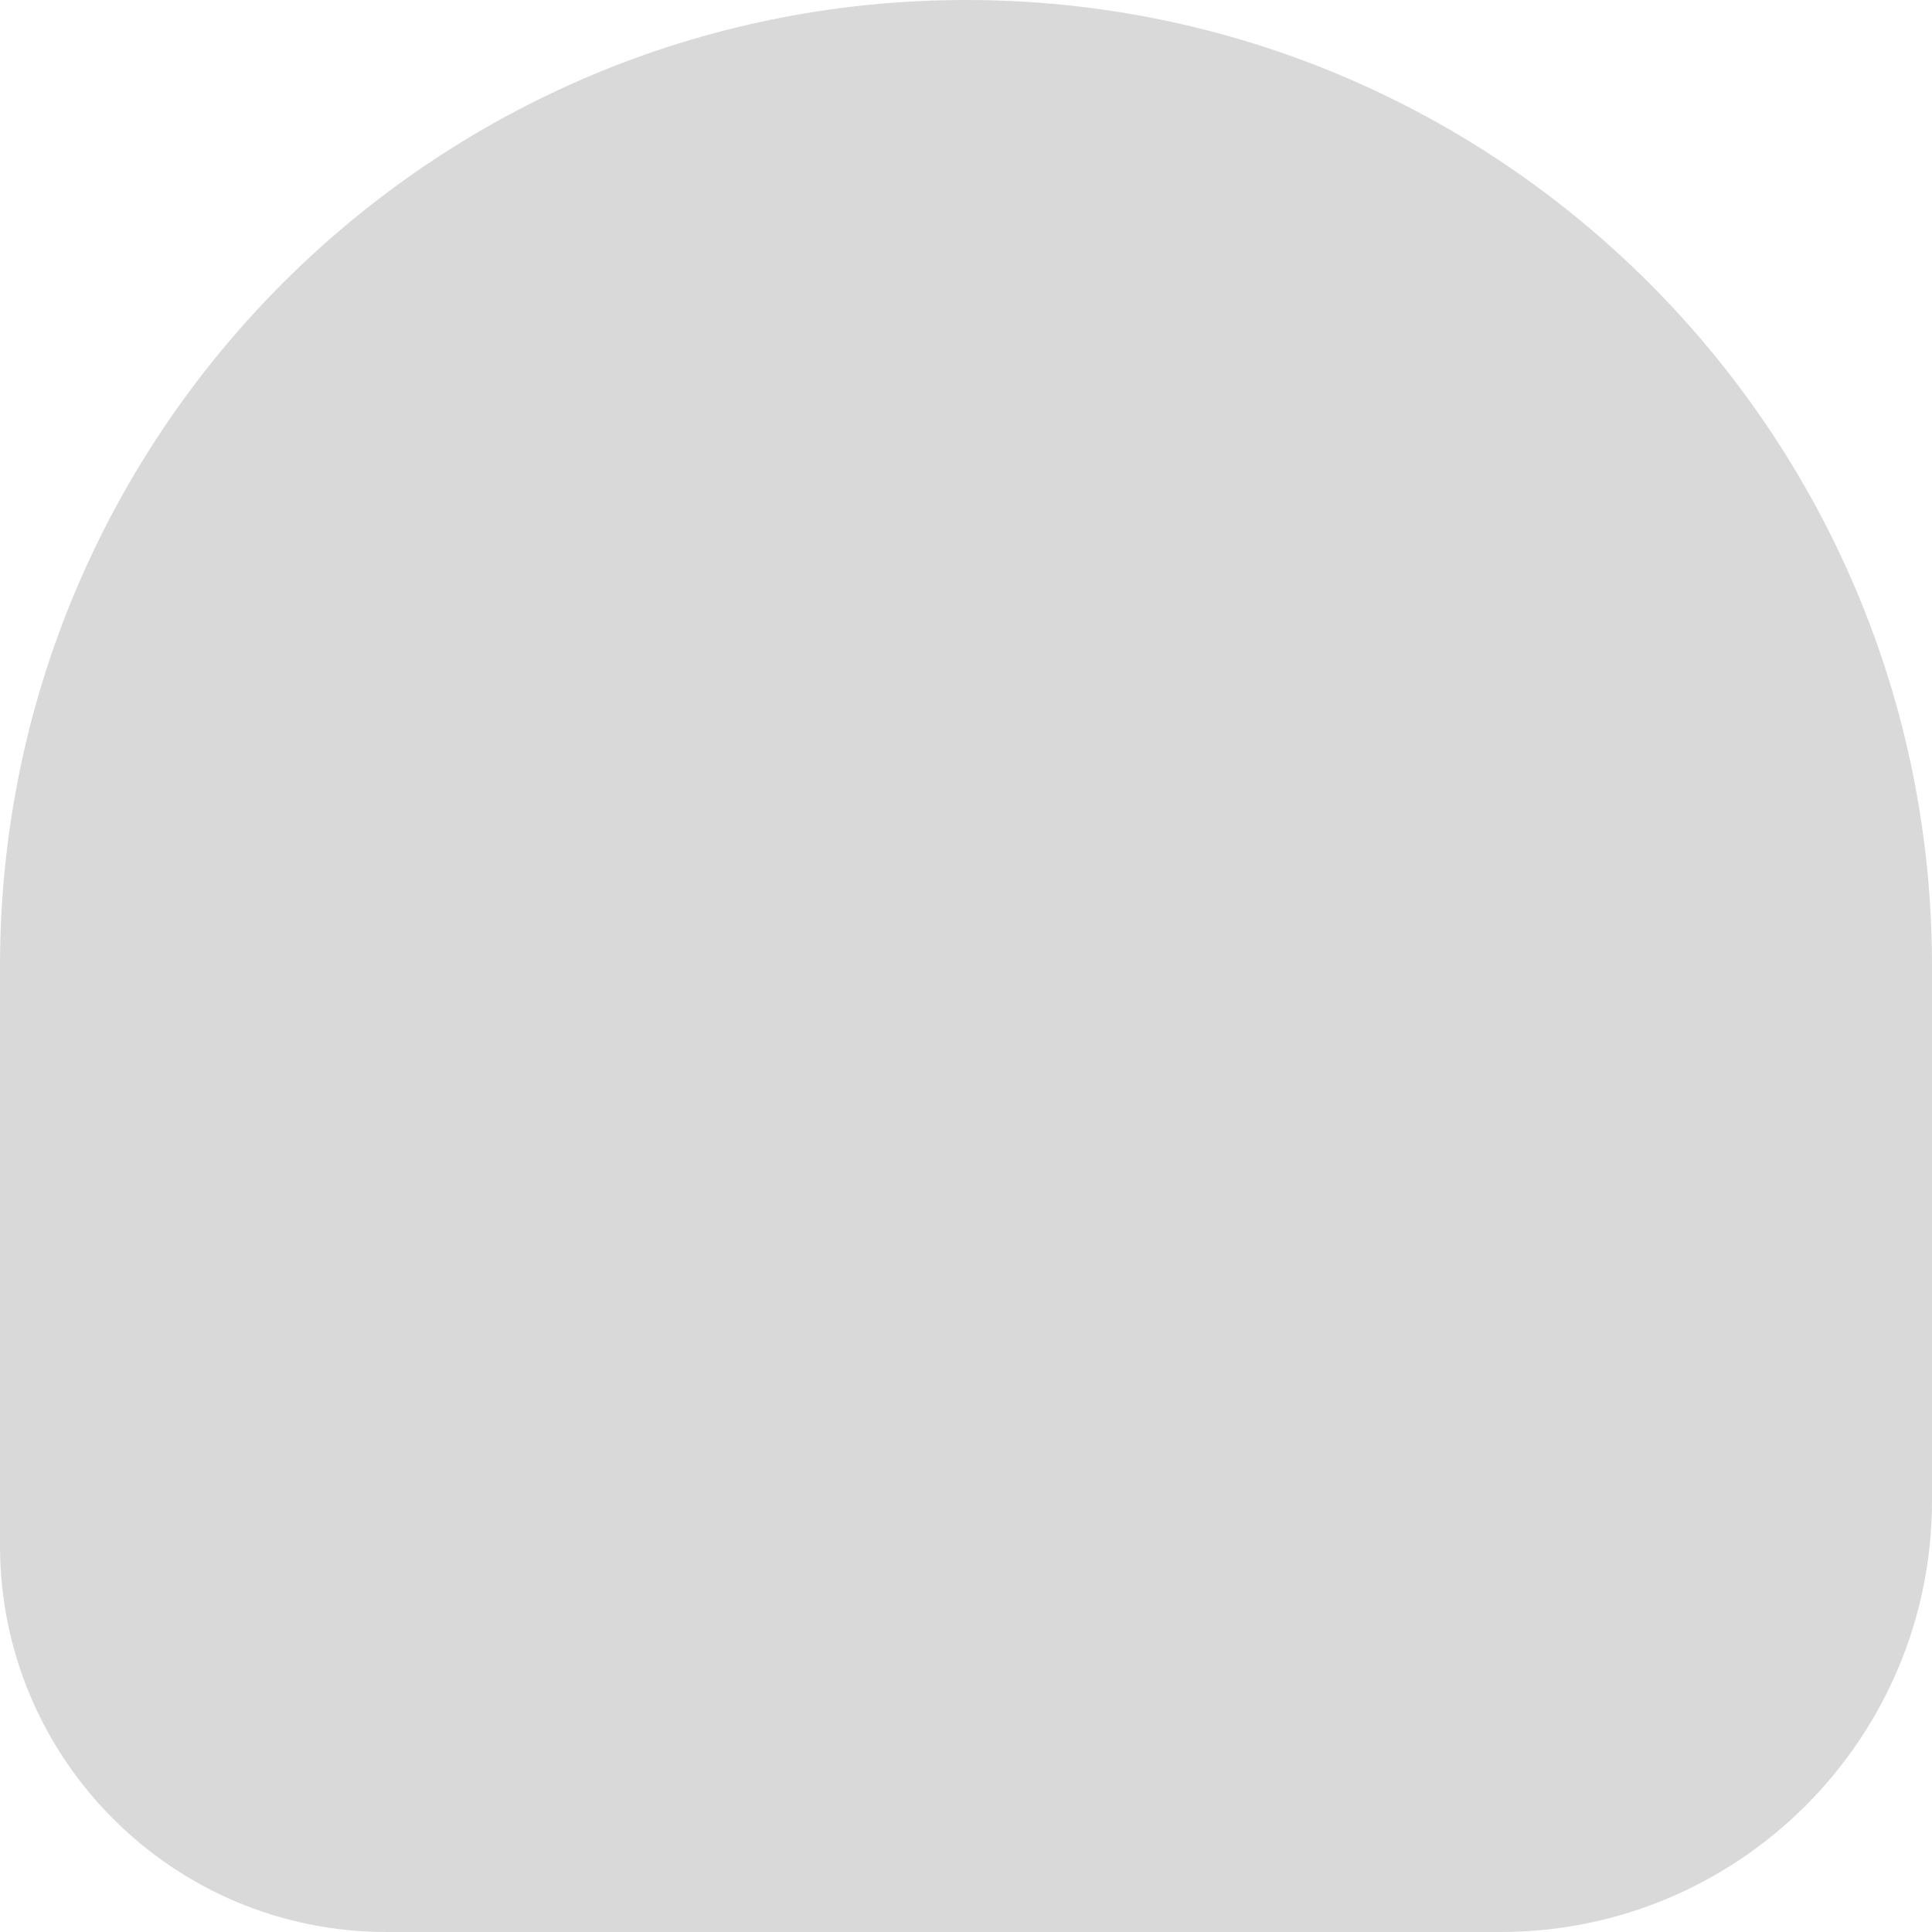 <svg width="80" height="80" viewBox="0 0 80 80" fill="none" xmlns="http://www.w3.org/2000/svg">
<path d="M0 40C0 17.909 17.909 0 40 0C62.091 0 80 17.909 80 40V62.136C80 72.002 72.002 80 62.136 80H16C7.163 80 0 72.837 0 64V40Z" fill="#D9D9D9"/>
</svg>
